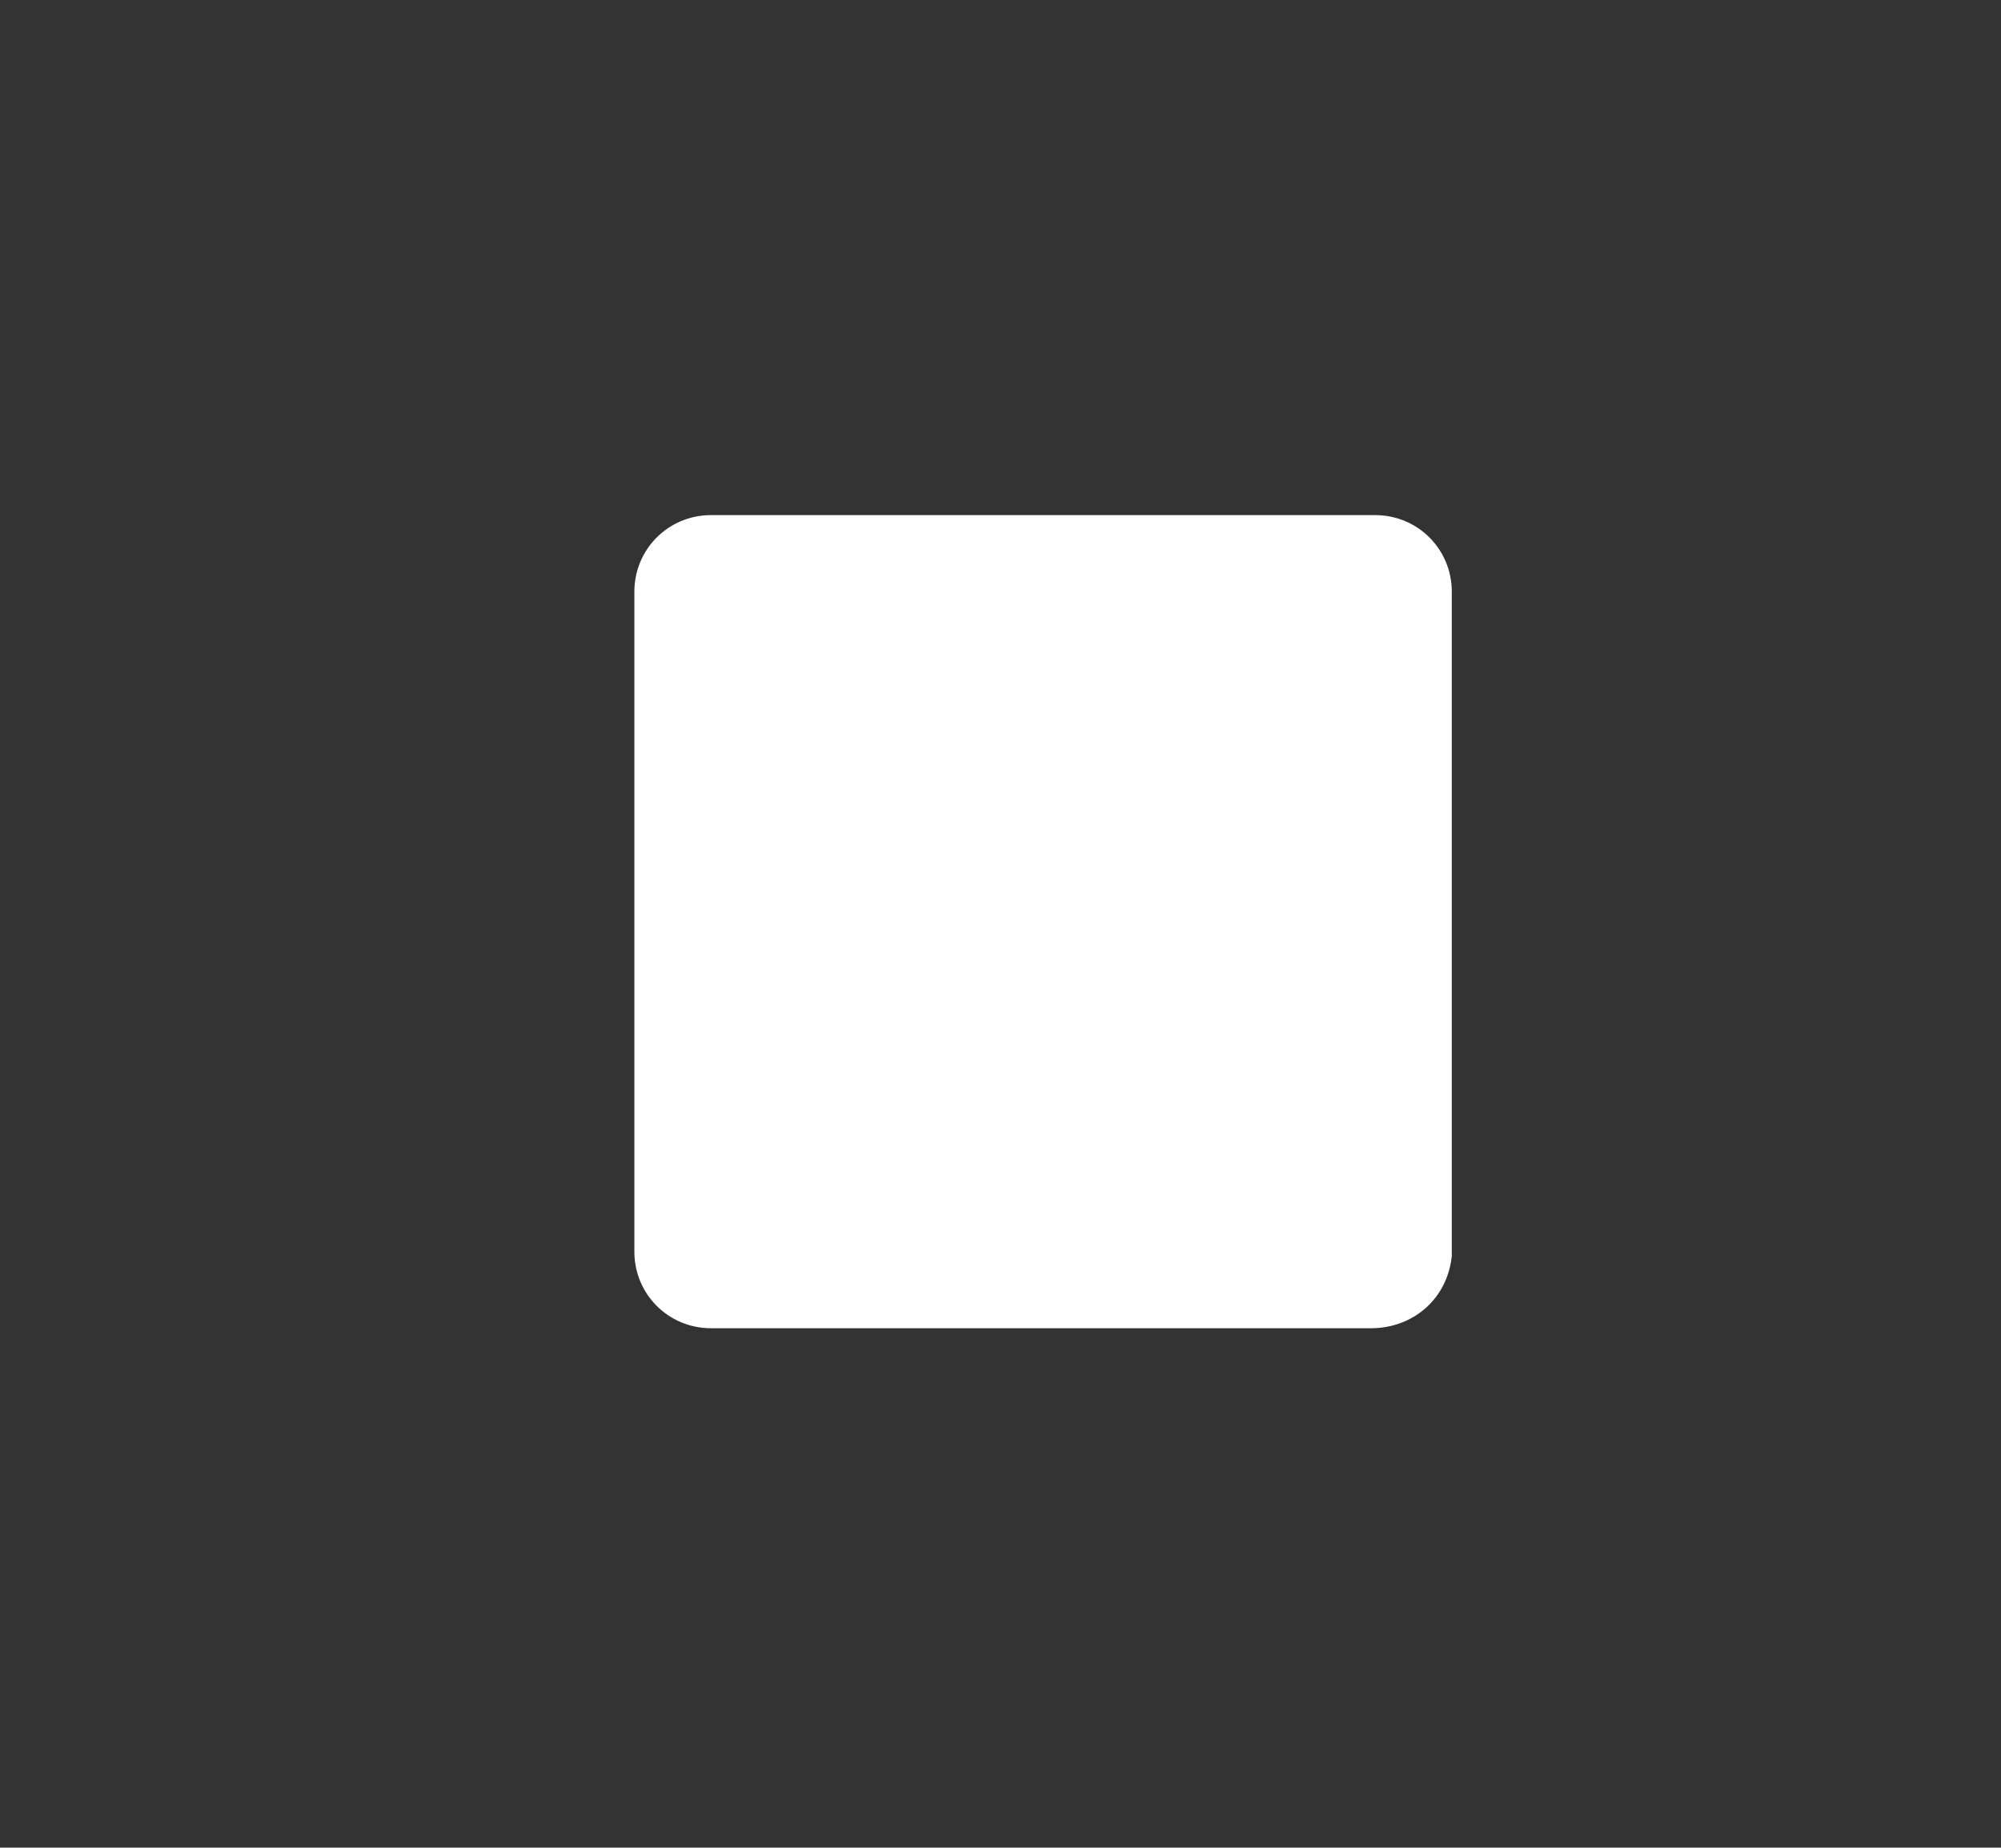 <?xml version="1.0" encoding="utf-8"?>
<!-- Generator: Adobe Illustrator 18.1.0, SVG Export Plug-In . SVG Version: 6.00 Build 0)  -->
<svg version="1.1" id="Layer_1" xmlns="http://www.w3.org/2000/svg" xmlns:xlink="http://www.w3.org/1999/xlink" x="0px" y="0px"
	 viewBox="0 0 47 43.4" enable-background="new 0 0 47 43.4" xml:space="preserve">
<rect x="0" y="0" width="47" height="43.4" fill="#333333" stroke="none"/>
<path fill="#FFFFFF" d="M32.2,31.2H16.7c-1,0-1.8-0.8-1.8-1.8V13.9c0-1,0.8-1.8,1.8-1.8h15.6c1,0,1.8,0.8,1.8,1.8v15.6
	C34,30.5,33.2,31.2,32.2,31.2z"/>
</svg>
